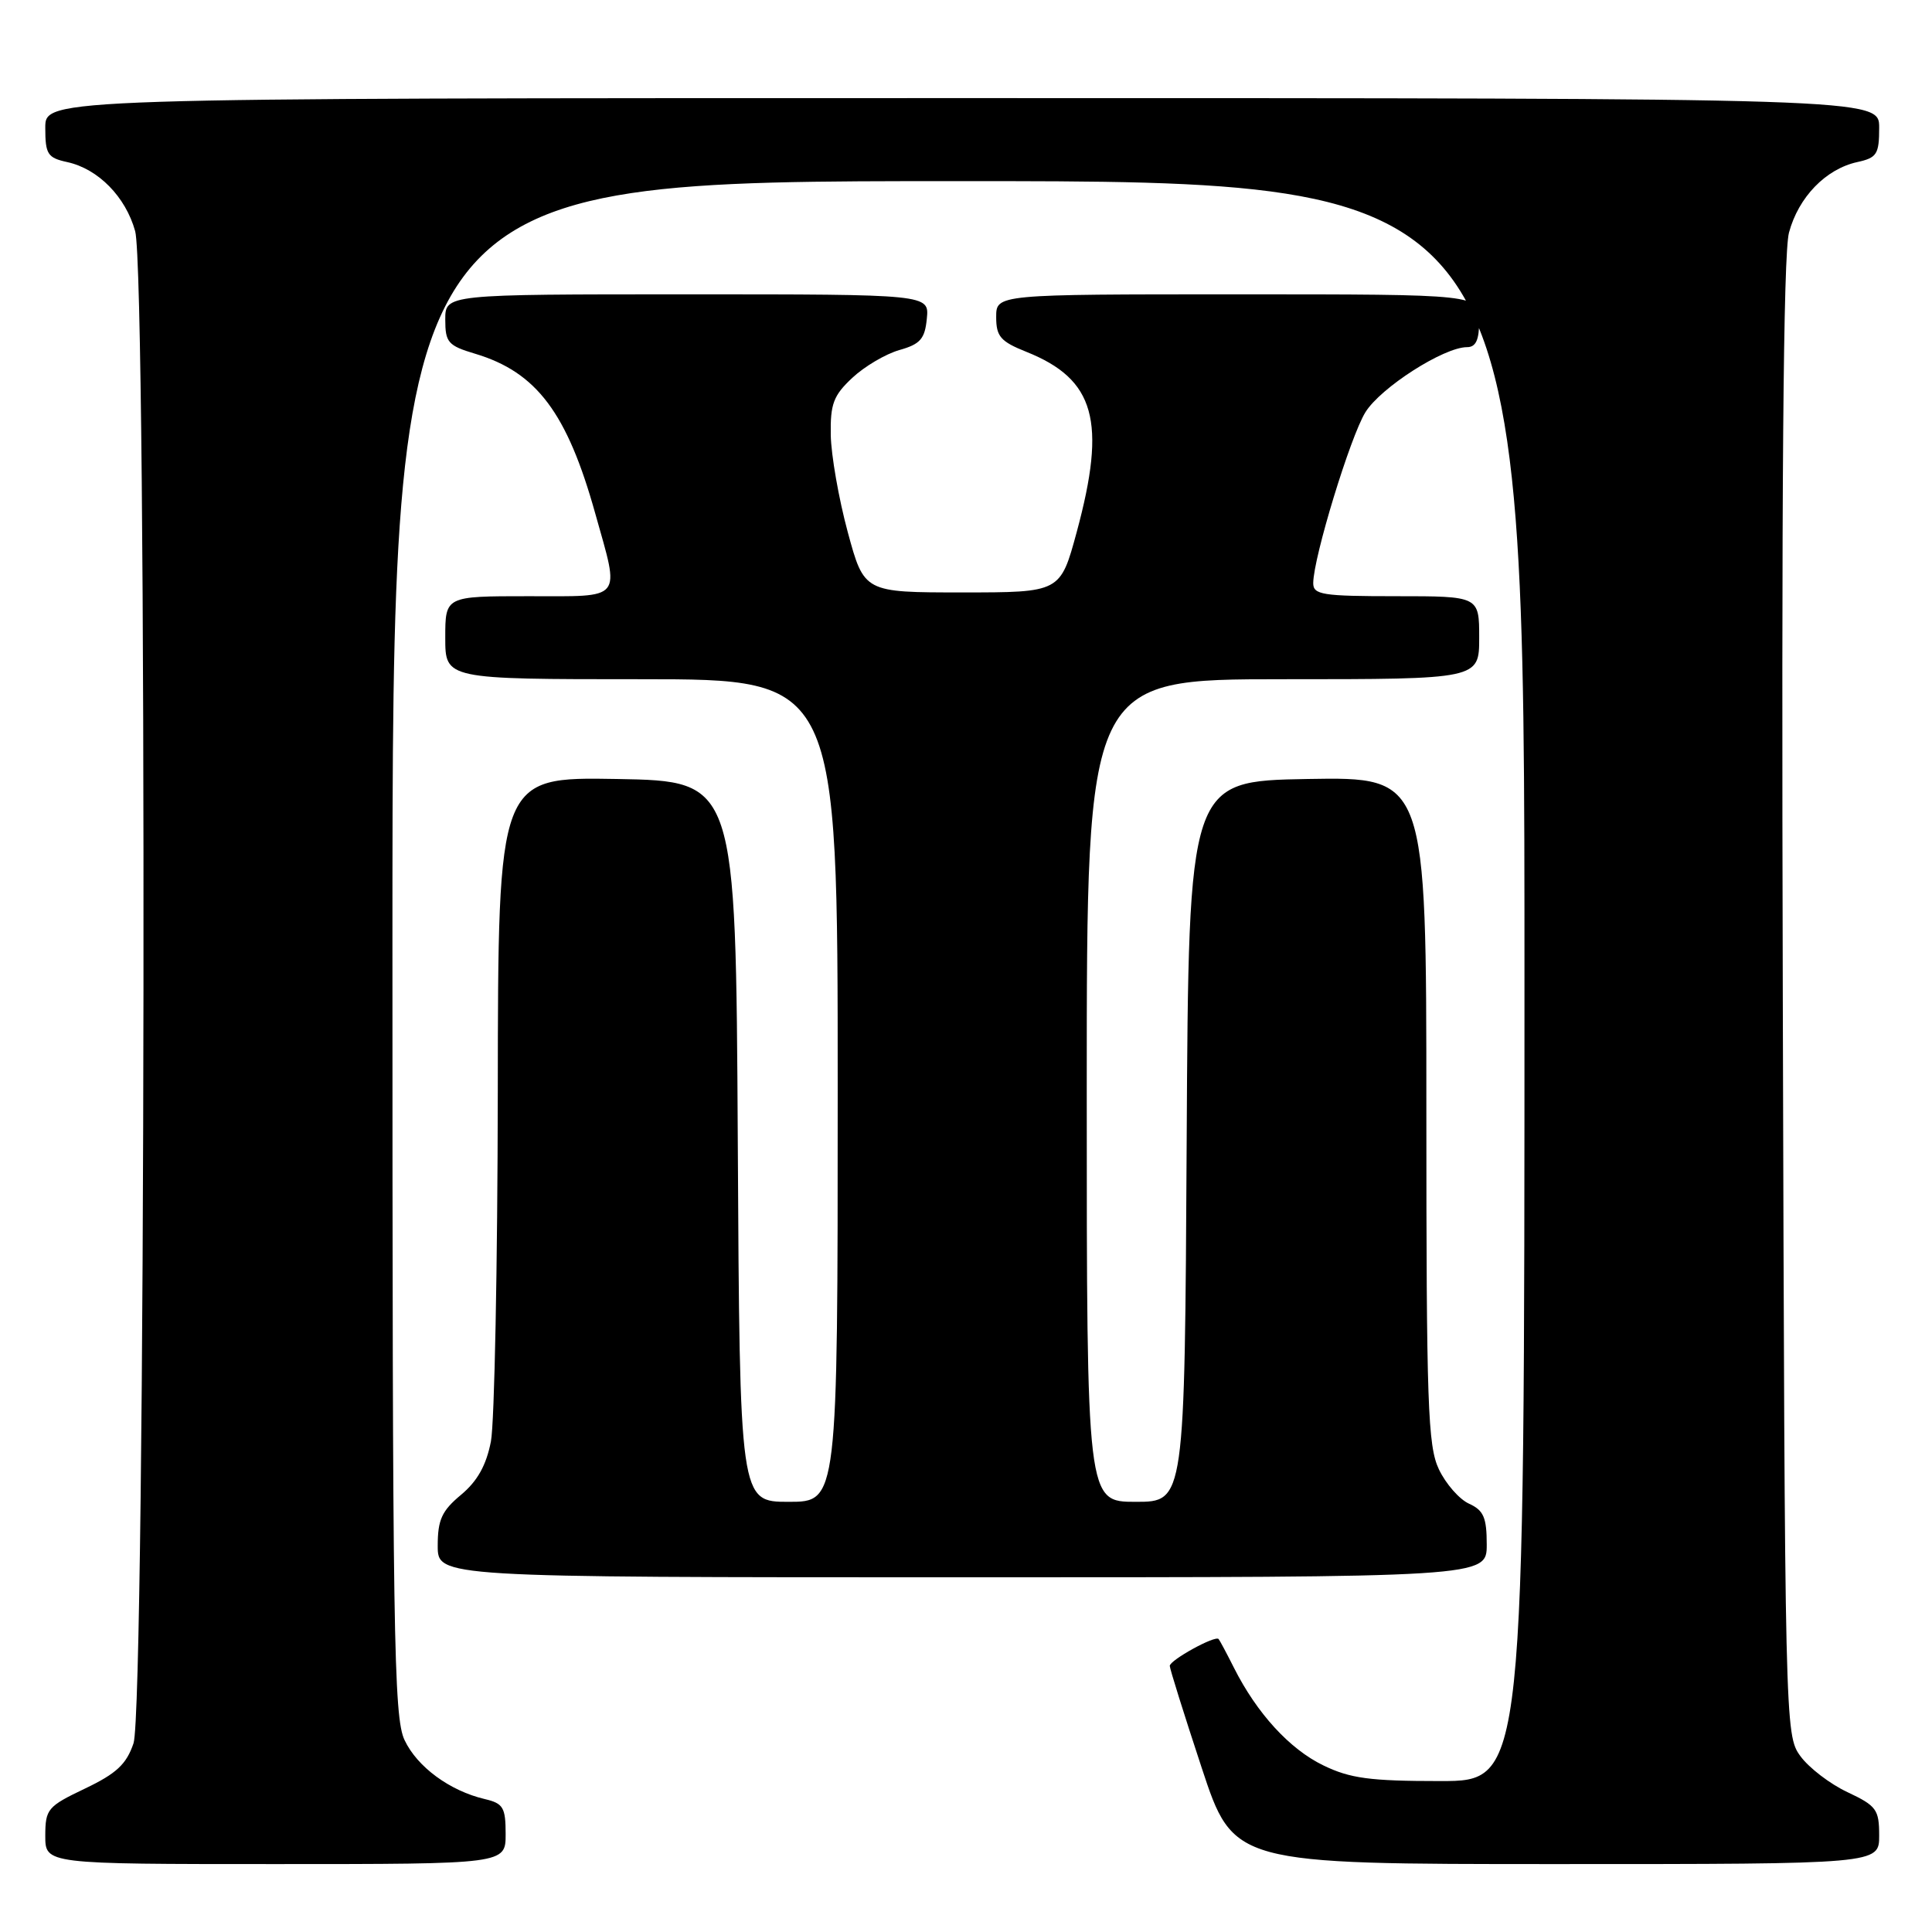 <?xml version="1.0" encoding="UTF-8" standalone="no"?>
<!DOCTYPE svg PUBLIC "-//W3C//DTD SVG 1.1//EN" "http://www.w3.org/Graphics/SVG/1.1/DTD/svg11.dtd" >
<svg xmlns="http://www.w3.org/2000/svg" xmlns:xlink="http://www.w3.org/1999/xlink" version="1.1" viewBox="0 0 256 256">
 <g >
 <path fill="currentColor"
d=" M 67.00 243.02 C 67.00 239.50 66.68 238.96 64.25 238.39 C 59.60 237.30 55.29 234.13 53.61 230.58 C 52.16 227.54 52.00 216.83 52.00 125.60 C 52.00 24.00 52.00 24.00 127.00 24.00 C 202.00 24.00 202.00 24.00 202.00 130.00 C 202.00 236.00 202.00 236.00 190.82 236.00 C 181.53 236.00 178.90 235.65 175.34 233.92 C 170.88 231.76 166.55 227.03 163.51 221.00 C 162.54 219.07 161.62 217.35 161.47 217.18 C 161.02 216.66 155.00 219.98 155.00 220.74 C 155.00 221.11 156.90 227.18 159.22 234.21 C 163.44 247.00 163.44 247.00 206.22 247.00 C 249.00 247.00 249.00 247.00 249.00 243.22 C 249.00 239.77 248.64 239.28 244.80 237.47 C 242.49 236.39 239.67 234.23 238.55 232.68 C 236.52 229.88 236.50 228.82 236.23 132.36 C 236.04 64.45 236.29 33.63 237.05 30.82 C 238.31 26.12 241.92 22.40 246.08 21.48 C 248.70 20.91 249.00 20.44 249.00 16.92 C 249.00 13.00 249.00 13.00 127.50 13.00 C 6.00 13.00 6.00 13.00 6.00 16.92 C 6.00 20.44 6.30 20.91 8.92 21.48 C 13.02 22.38 16.65 26.08 17.91 30.63 C 19.52 36.40 19.31 226.27 17.69 231.00 C 16.75 233.78 15.42 235.01 11.25 237.00 C 6.30 239.36 6.01 239.71 6.00 243.25 C 6.00 247.00 6.00 247.00 36.50 247.00 C 67.00 247.00 67.00 247.00 67.00 243.02 Z  M 197.00 204.66 C 197.00 201.08 196.59 200.13 194.66 199.25 C 193.37 198.67 191.57 196.61 190.66 194.69 C 189.19 191.60 189.00 186.10 189.00 147.07 C 189.00 102.95 189.00 102.95 173.25 103.22 C 157.50 103.50 157.50 103.50 157.24 151.25 C 156.98 199.00 156.98 199.00 150.49 199.00 C 144.00 199.00 144.00 199.00 144.00 144.50 C 144.00 90.00 144.00 90.00 170.00 90.00 C 196.00 90.00 196.00 90.00 196.00 84.50 C 196.00 79.00 196.00 79.00 185.00 79.00 C 175.19 79.00 174.00 78.81 174.01 77.25 C 174.04 73.85 178.92 57.87 180.92 54.63 C 182.94 51.36 191.31 46.00 194.39 46.00 C 195.56 46.00 196.00 45.05 196.00 42.50 C 196.00 39.00 196.00 39.00 164.00 39.00 C 132.00 39.00 132.00 39.00 132.00 42.01 C 132.00 44.58 132.57 45.25 136.00 46.62 C 145.10 50.26 146.65 55.80 142.67 70.50 C 140.50 78.50 140.50 78.50 127.50 78.50 C 114.50 78.50 114.50 78.50 112.33 70.50 C 111.14 66.10 110.13 60.32 110.08 57.65 C 110.01 53.52 110.44 52.40 112.93 50.07 C 114.54 48.56 117.35 46.90 119.18 46.38 C 121.95 45.60 122.55 44.90 122.81 42.22 C 123.13 39.00 123.13 39.00 91.06 39.00 C 59.00 39.00 59.00 39.00 59.00 42.34 C 59.00 45.37 59.37 45.80 62.95 46.87 C 71.10 49.31 75.15 54.70 78.88 68.06 C 82.15 79.73 82.74 79.00 70.00 79.00 C 59.00 79.00 59.00 79.00 59.00 84.50 C 59.00 90.00 59.00 90.00 85.00 90.00 C 111.00 90.00 111.00 90.00 111.00 144.50 C 111.00 199.00 111.00 199.00 104.51 199.00 C 98.02 199.00 98.02 199.00 97.76 151.25 C 97.50 103.50 97.50 103.50 81.75 103.22 C 66.00 102.95 66.00 102.95 65.96 144.72 C 65.93 167.70 65.52 188.52 65.05 190.99 C 64.44 194.15 63.26 196.26 61.09 198.07 C 58.54 200.19 58.00 201.38 58.00 204.82 C 58.00 209.00 58.00 209.00 127.50 209.00 C 197.00 209.00 197.00 209.00 197.00 204.66 Z "/>
</g>
</svg>